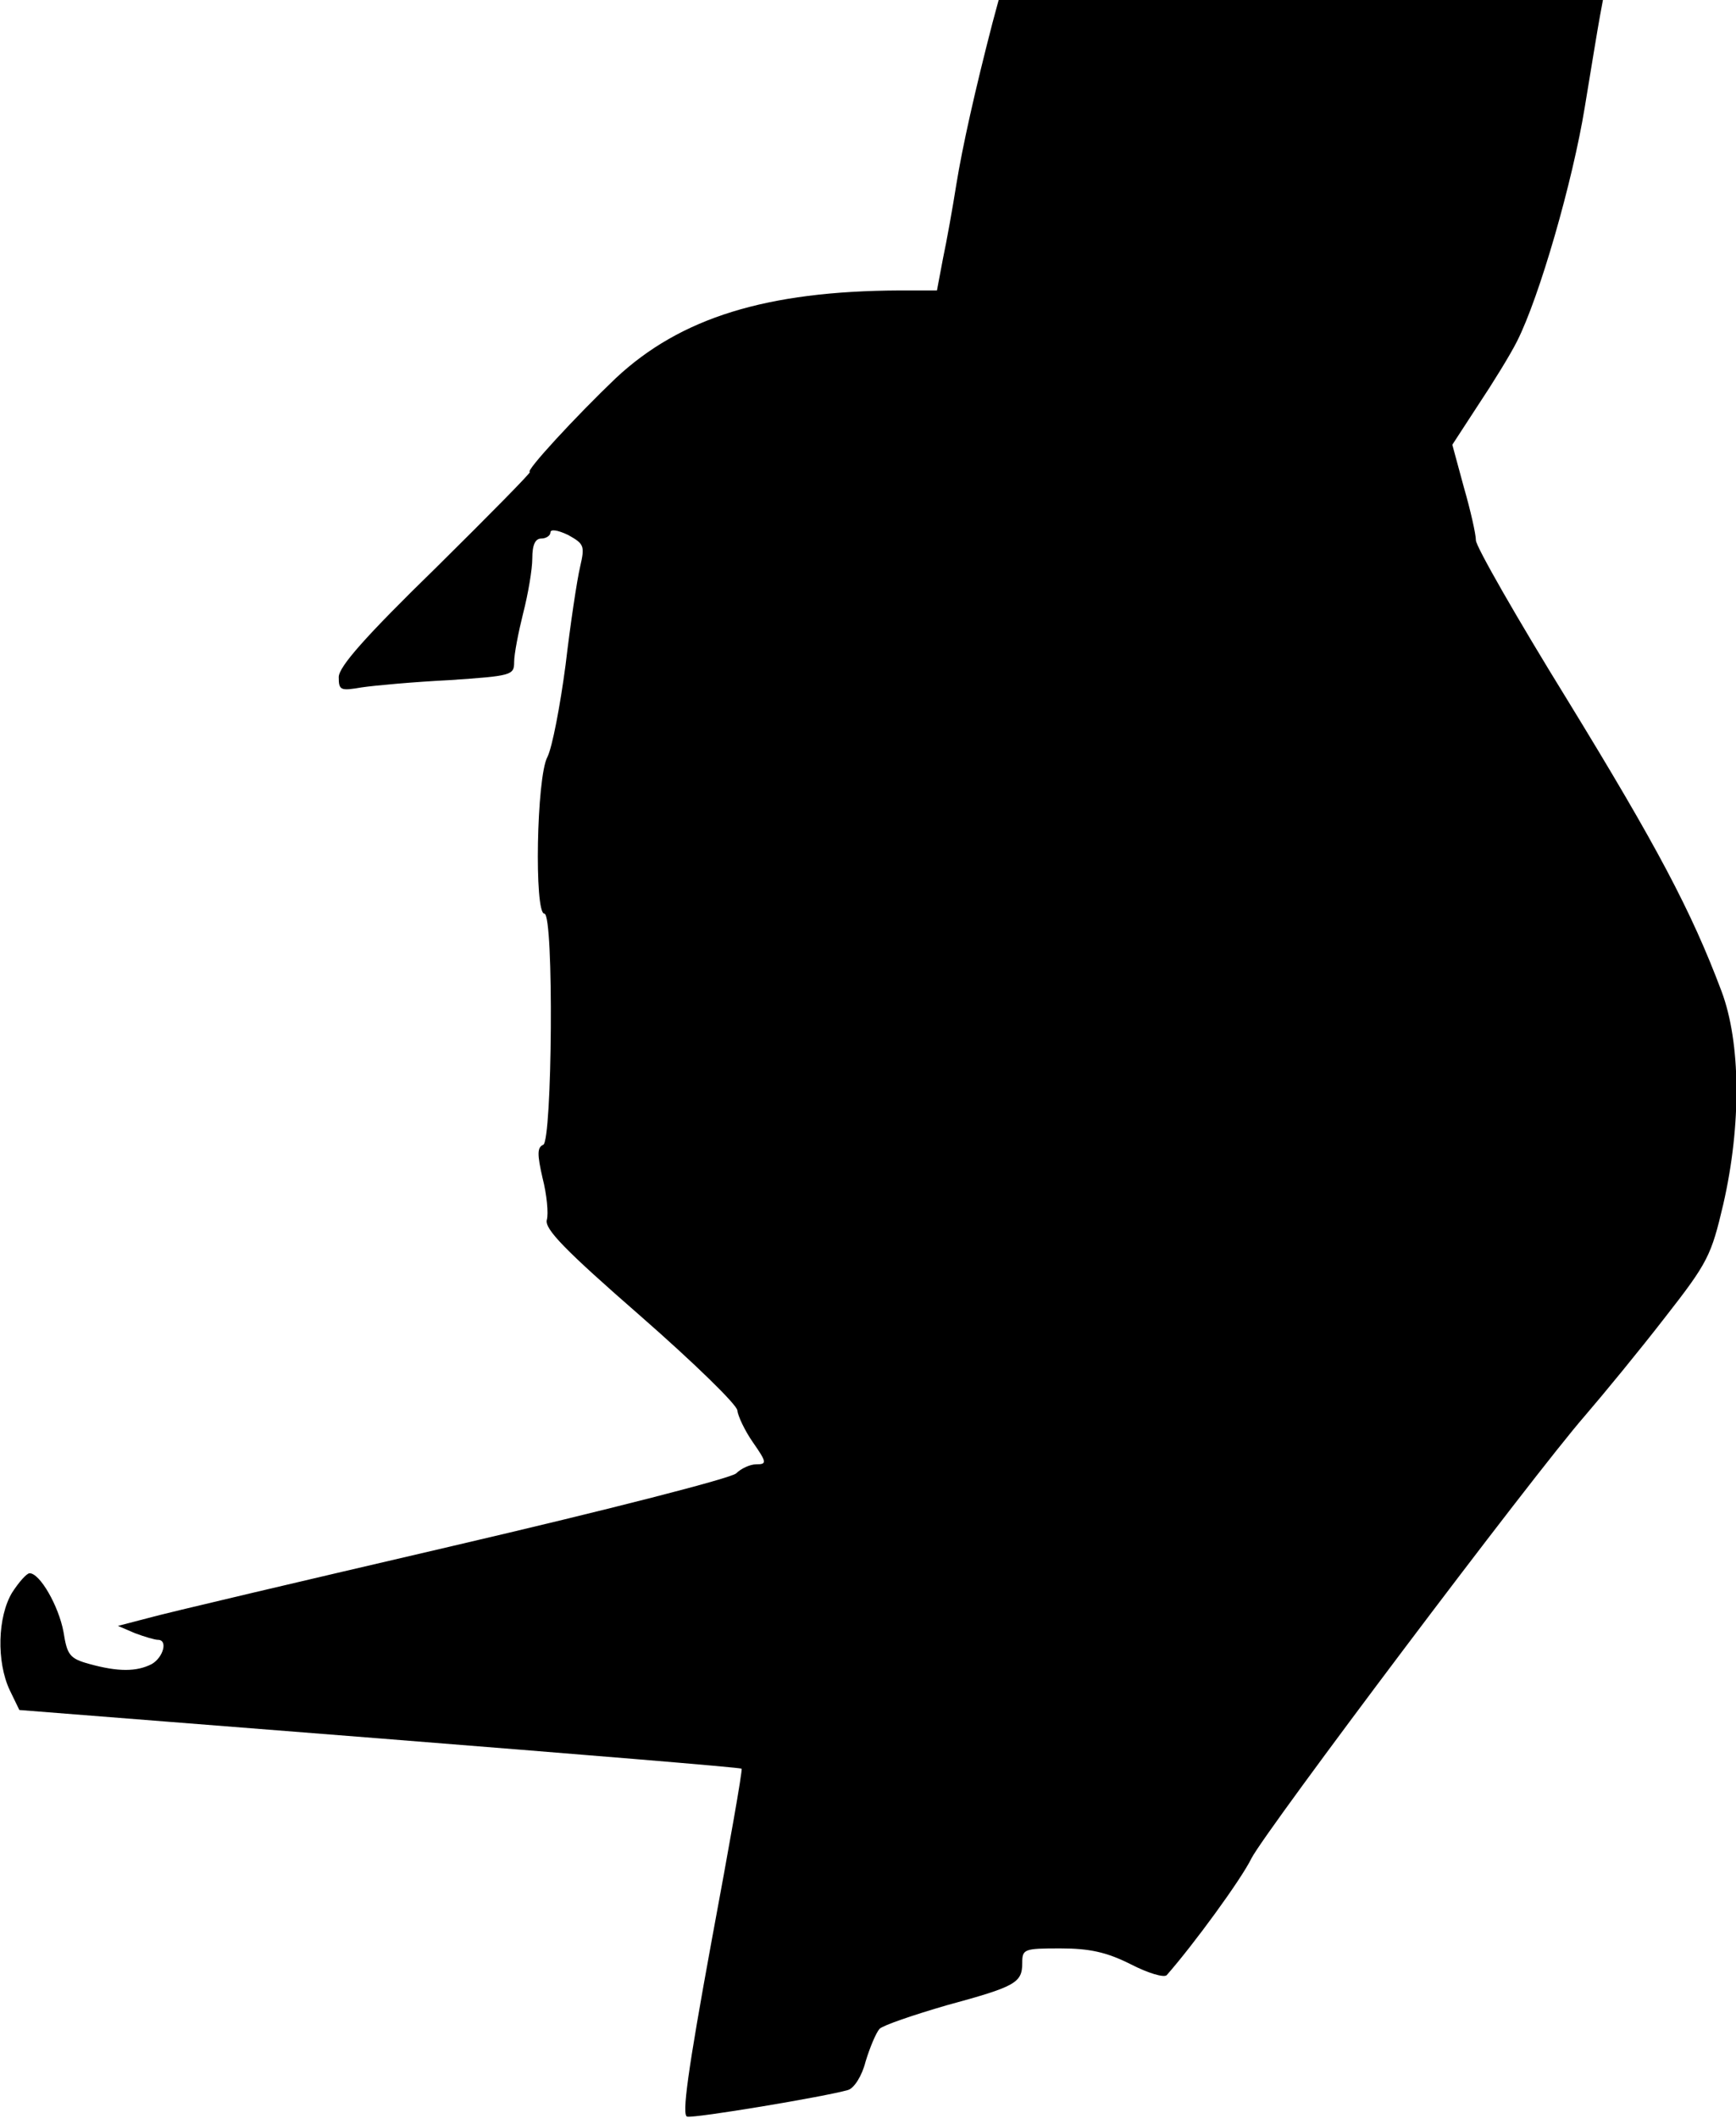 <?xml version="1.0" standalone="no"?>
<!DOCTYPE svg PUBLIC "-//W3C//DTD SVG 20010904//EN"
 "http://www.w3.org/TR/2001/REC-SVG-20010904/DTD/svg10.dtd">
<svg version="1.0" xmlns="http://www.w3.org/2000/svg"
 width="287pt" height="350pt" viewBox="0 0 287 350"
 preserveAspectRatio="xMidYMid meet">
<g transform="translate(0,350) scale(0.1,-0.1)"
fill="#000000" stroke="none">
<path fill="#000000" stroke="none" d="M1641 3463 c-29 -112 -50 -206 -60
-268 -6 -38 -16 -94 -22 -122 l-10 -53 -62 0 c-220 -1 -362 -45 -469 -145 -65
-62 -151 -155 -142 -155 3 0 -67 -71 -155 -158 -117 -114 -161 -164 -161 -181
0 -22 3 -23 38 -17 20 3 85 9 145 12 103 7 107 8 107 30 0 13 7 49 15 81 8 31
15 72 15 90 0 23 5 33 15 33 8 0 15 5 15 10 0 6 12 4 29 -4 27 -15 28 -18 20
-53 -5 -21 -16 -94 -24 -162 -9 -68 -22 -136 -30 -152 -18 -33 -22 -259 -5
-259 16 0 13 -377 -2 -382 -10 -4 -10 -16 -1 -55 7 -27 10 -59 7 -69 -4 -15
30 -50 155 -159 88 -77 160 -147 160 -156 1 -9 12 -33 26 -53 23 -33 23 -36 5
-36 -10 0 -25 -7 -33 -15 -9 -8 -207 -59 -469 -120 -249 -58 -475 -111 -503
-119 l-50 -13 28 -12 c16 -6 33 -11 38 -11 17 0 9 -29 -10 -40 -25 -13 -56
-13 -103 0 -33 9 -37 15 -43 53 -8 43 -39 97 -56 97 -5 0 -18 -15 -29 -32 -24
-40 -26 -114 -4 -161 l16 -33 596 -47 c327 -26 597 -48 598 -50 2 -2 -21 -131
-50 -287 -39 -213 -49 -286 -40 -288 12 -3 228 33 266 44 10 3 23 23 29 47 7
23 17 47 23 54 6 6 56 23 111 39 114 31 125 37 125 70 0 23 3 24 63 24 48 0
76 -6 116 -26 29 -15 56 -23 60 -18 44 50 123 158 140 193 25 48 464 631 551
731 31 36 91 109 132 162 72 92 77 103 97 188 30 131 29 267 -3 352 -50 133
-107 240 -254 480 -84 136 -152 255 -152 265 0 10 -9 50 -20 88 l-19 70 43 66
c24 36 53 83 64 105 37 73 92 264 112 387 11 67 22 134 25 150 l5 27 -500 0
-499 0 -10 -37z"/>
</g>
</svg>
